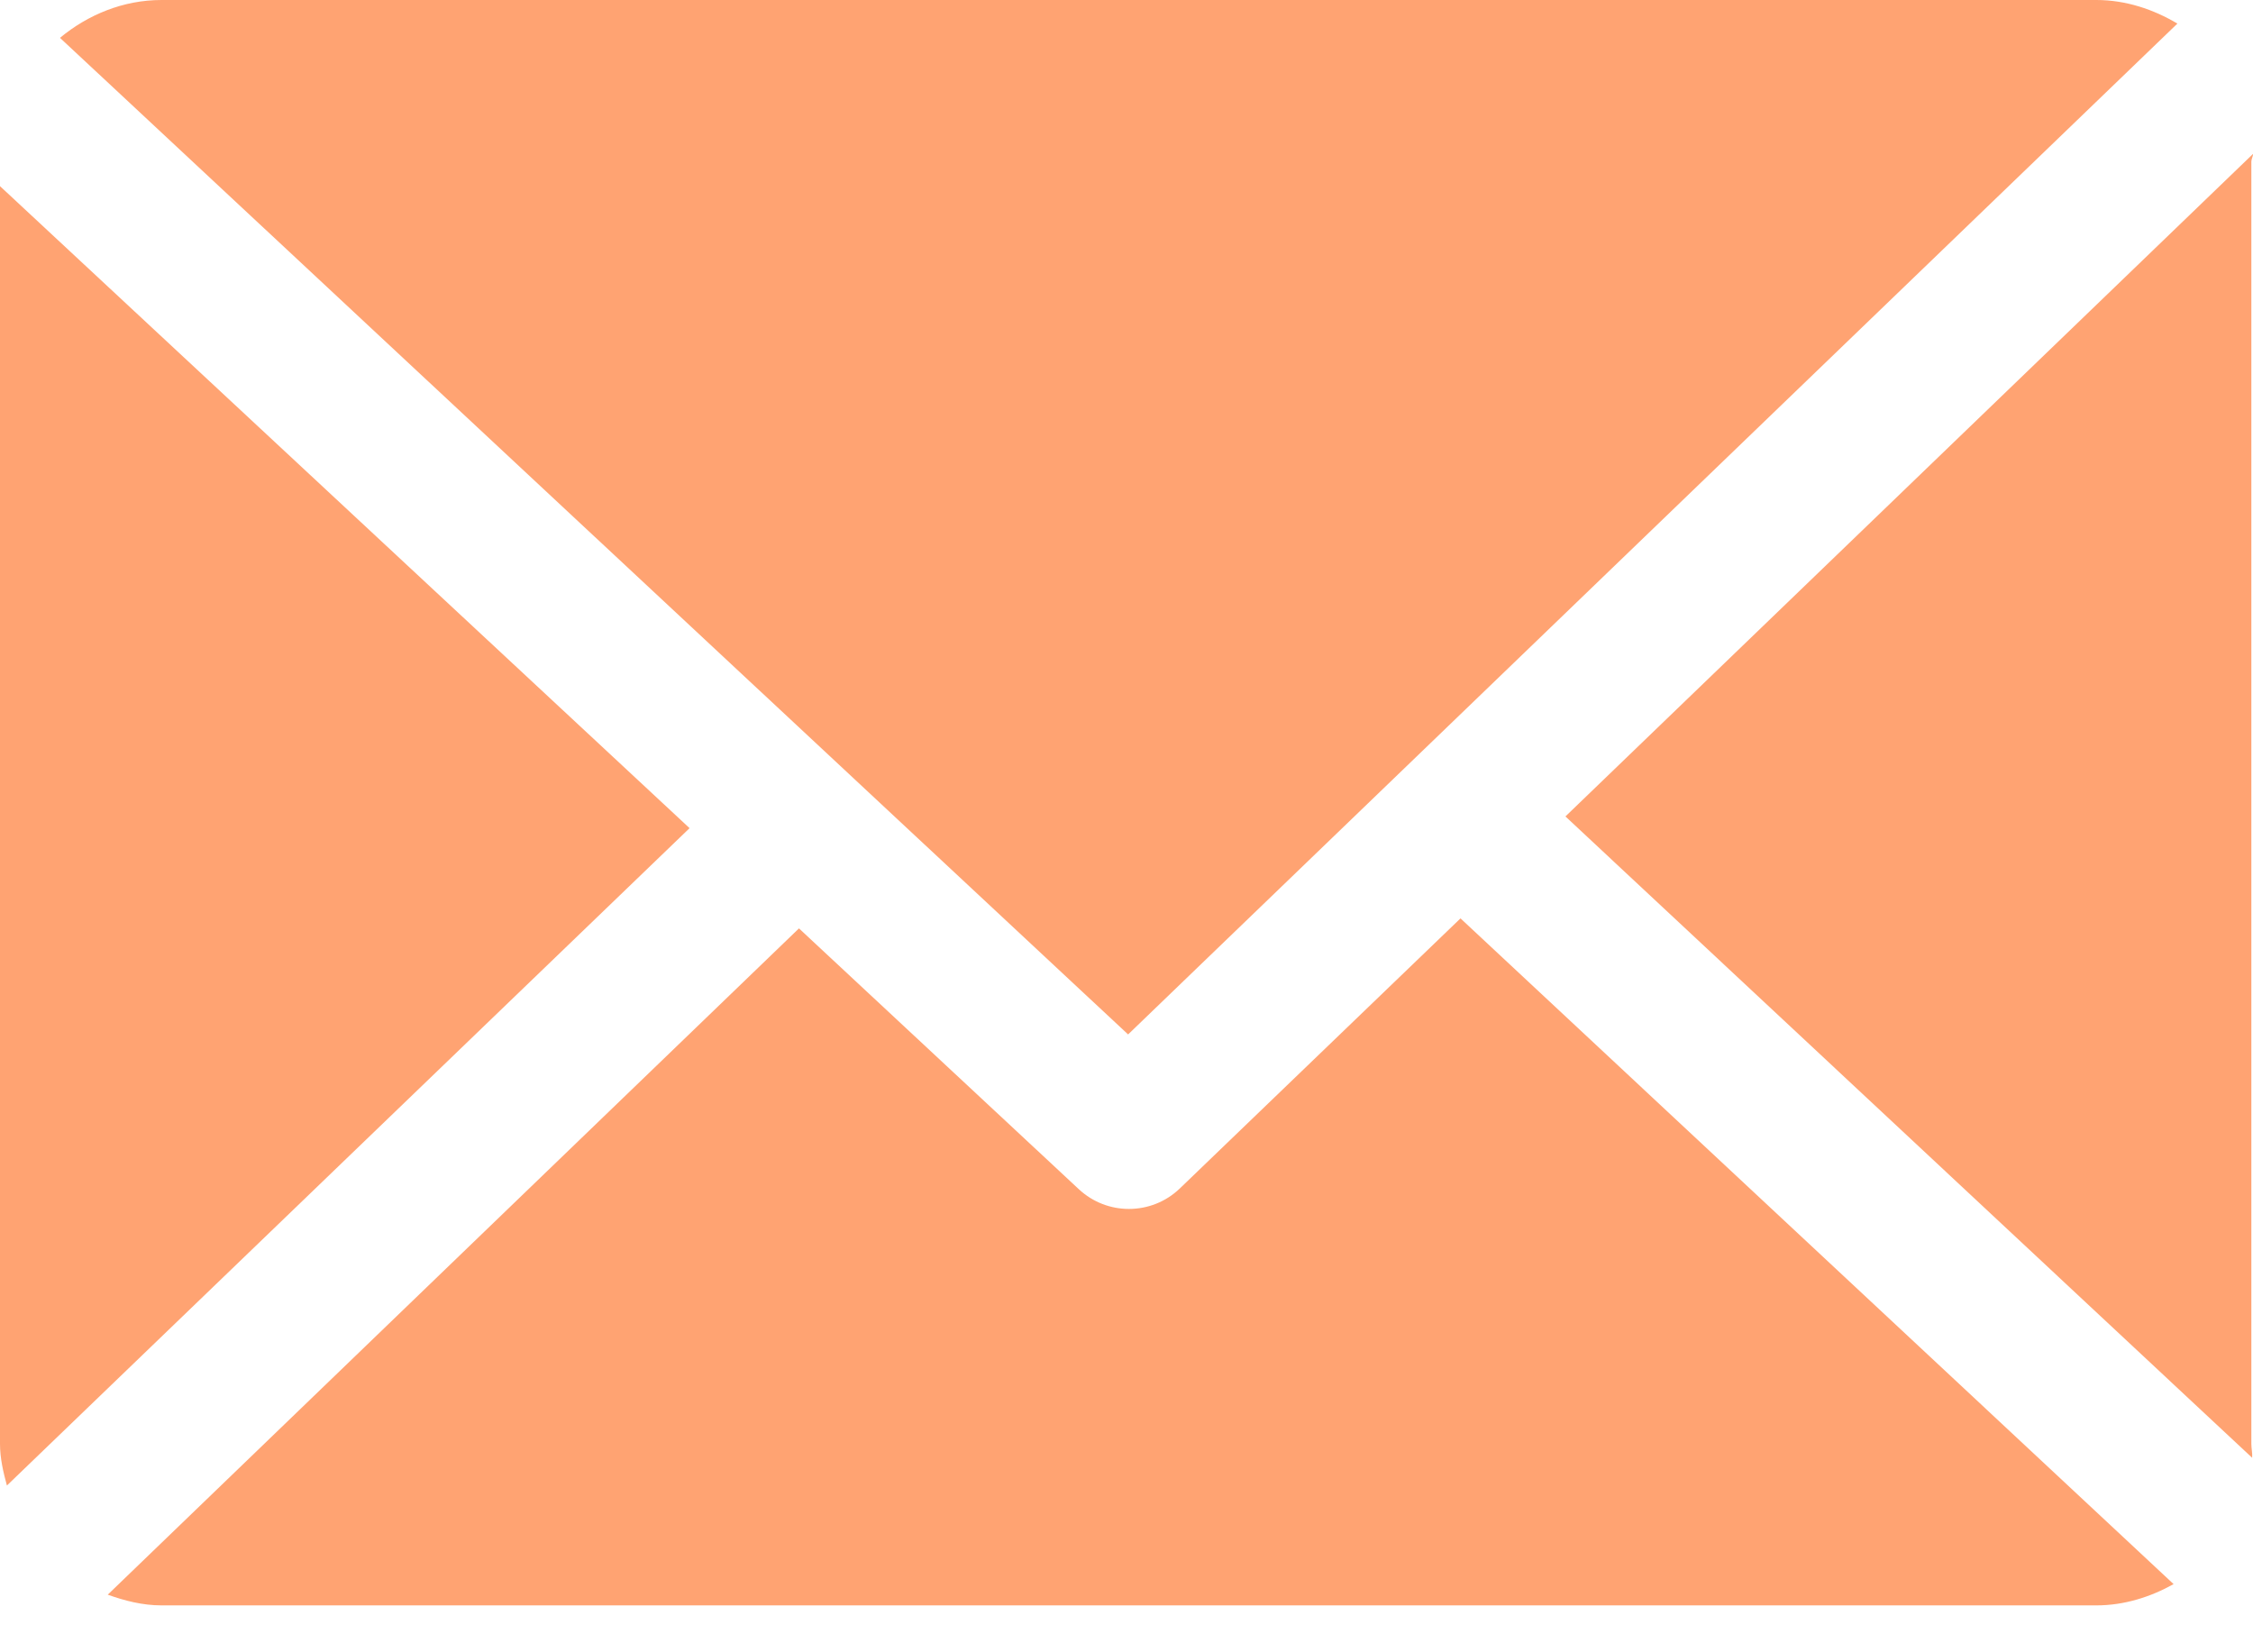 <svg width="45" height="33" viewBox="0 0 45 33" fill="none" xmlns="http://www.w3.org/2000/svg">
<path d="M44.967 3.226C44.967 3.175 45.002 3.124 45 3.074L31.267 16.306L44.983 29.115C44.991 29.023 44.967 28.931 44.967 28.838V3.226Z" fill="#FFA372"/>
<path d="M29.171 18.342L23.565 23.736C23.281 24.009 22.915 24.145 22.548 24.145C22.189 24.145 21.831 24.014 21.549 23.752L15.958 18.542L2.152 31.849C2.488 31.97 2.848 32.063 3.226 32.063H41.871C42.432 32.063 42.957 31.893 43.414 31.638L29.171 18.342Z" fill="#FFA372"/>
<path d="M22.532 20.66L43.49 0.471C43.016 0.189 42.463 0 41.871 0H3.226C2.455 0 1.749 0.299 1.198 0.756L22.532 20.66Z" fill="#FFA372"/>
<path d="M0 3.718V28.837C0 29.126 0.066 29.404 0.138 29.669L13.773 16.54L0 3.718Z" fill="#FFA372"/>
</svg>
